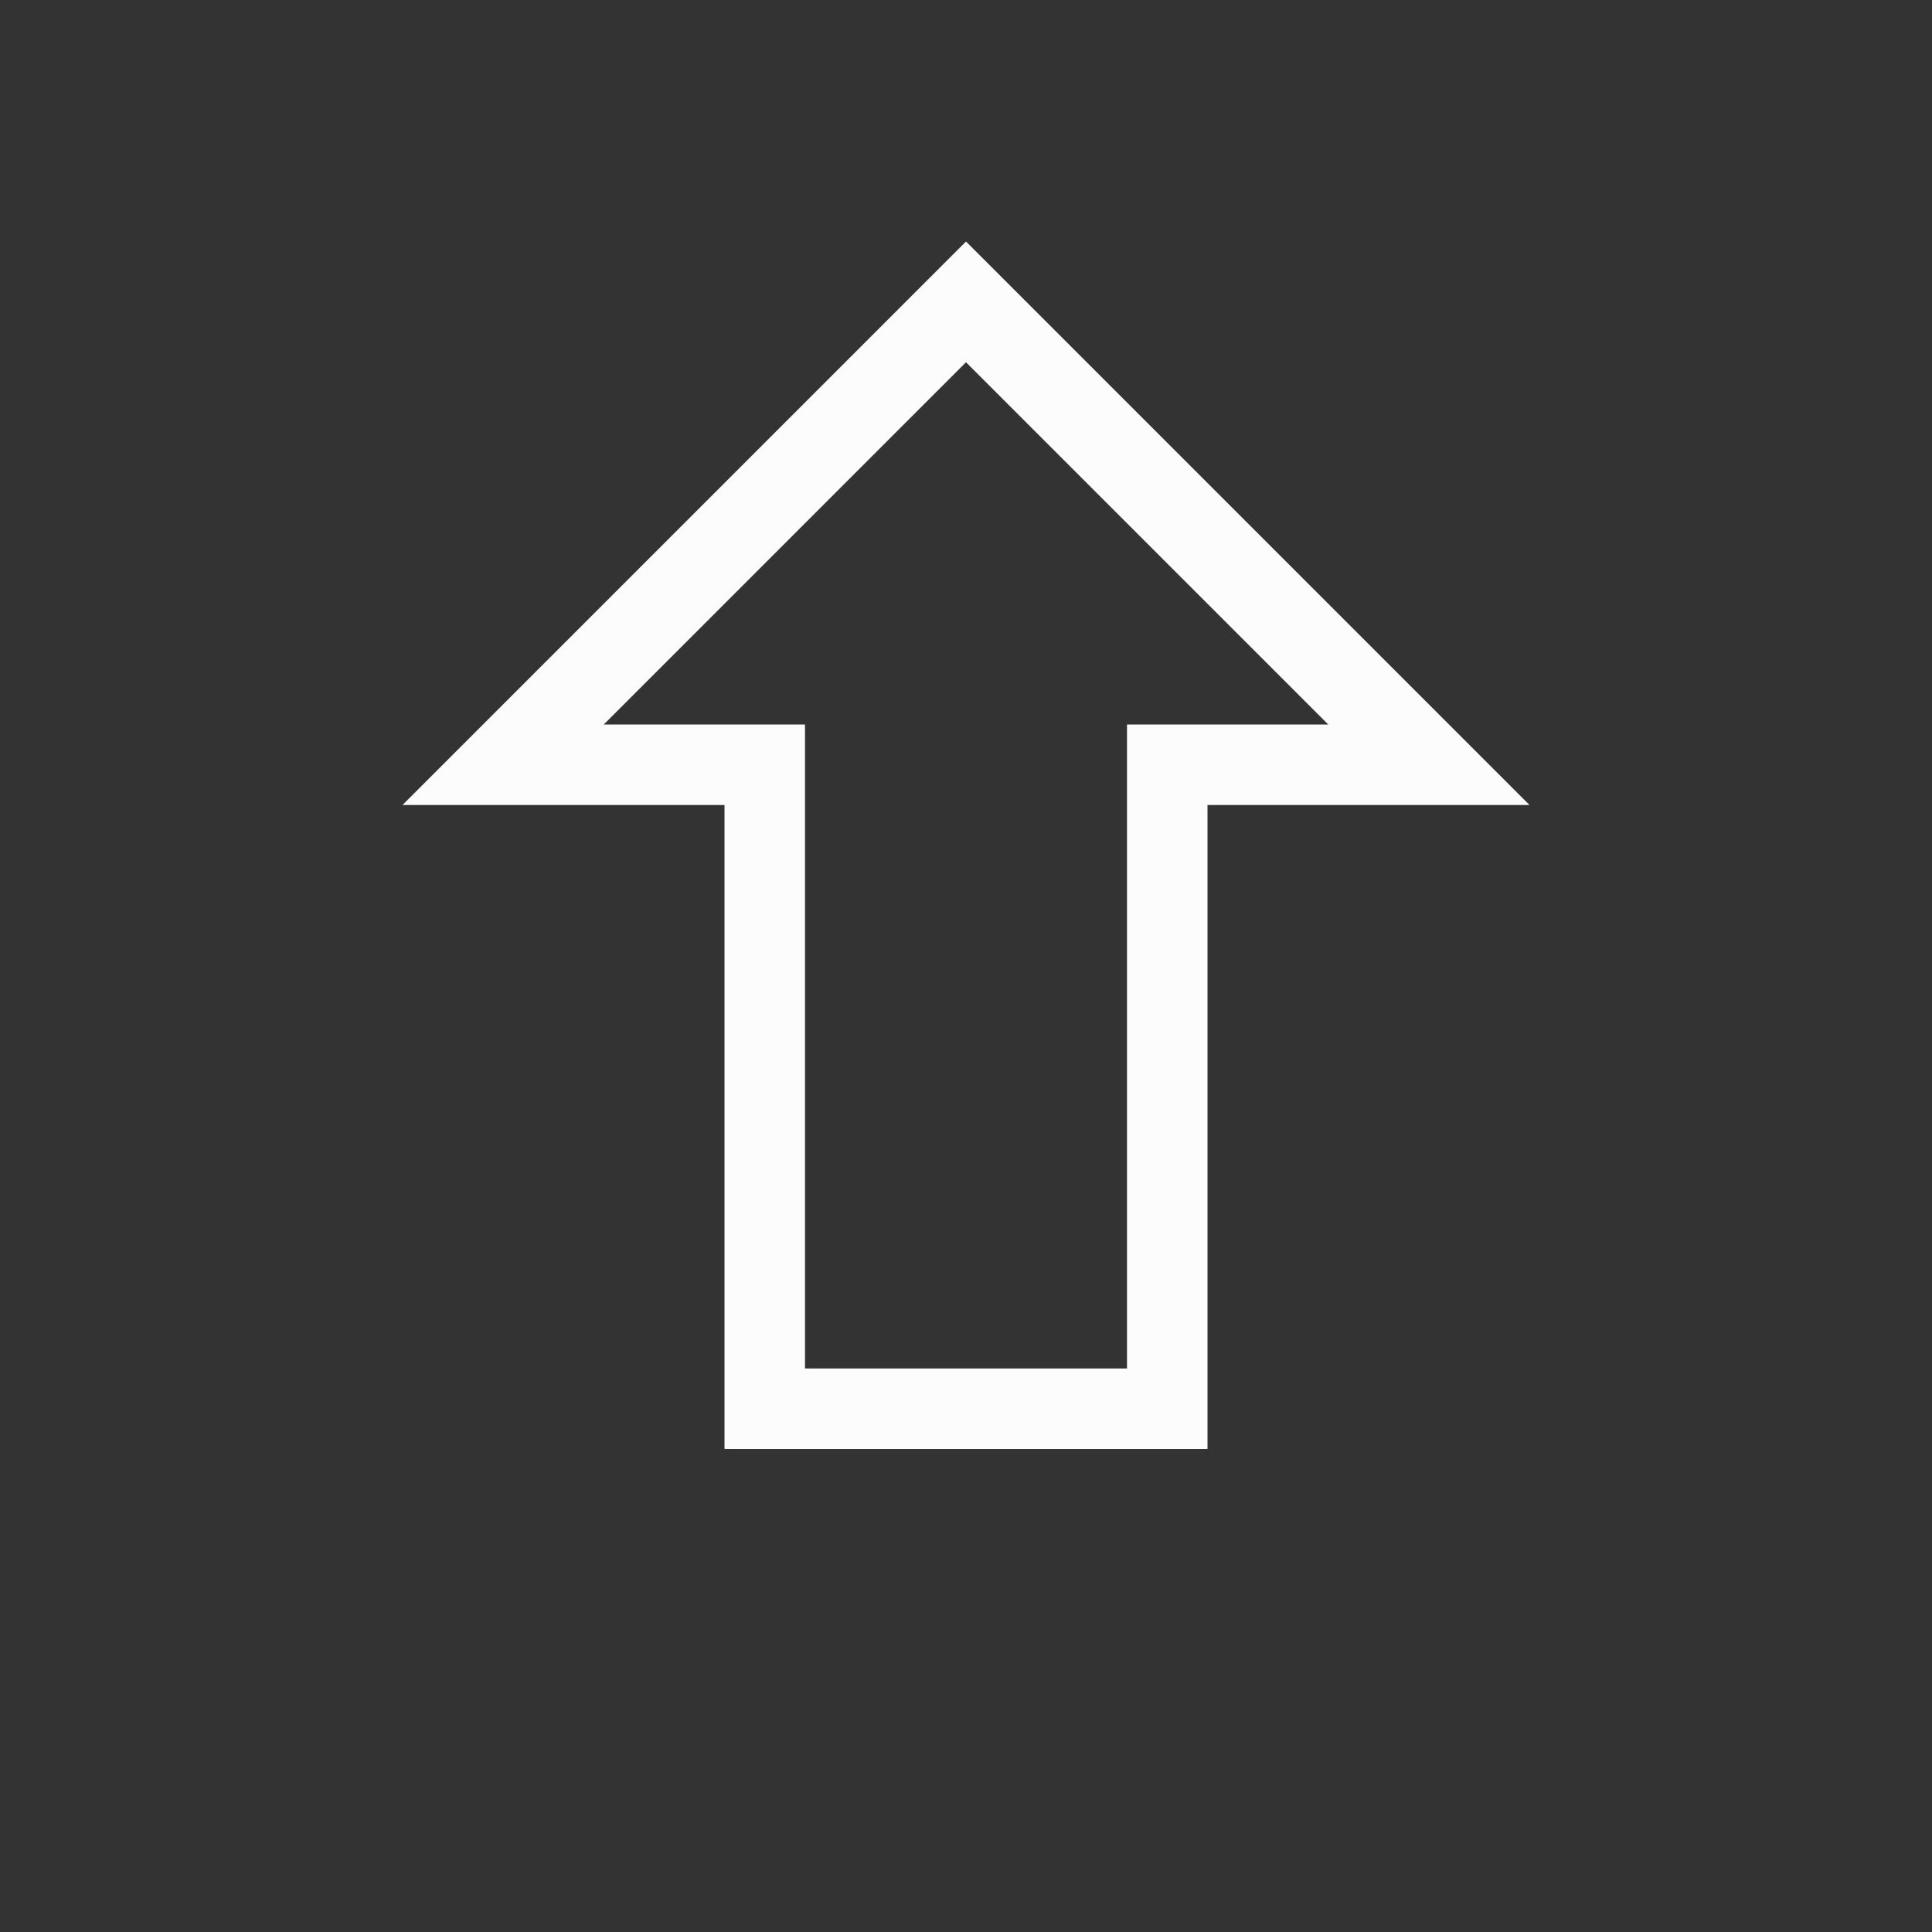 <svg xmlns="http://www.w3.org/2000/svg" version="1.1" viewBox="0 0 24 24" width="24" height="24">
<rect x="0" y="0" width="24" height="24" fill="#333333" stroke="none"/>
<defs>

</defs>
<g transform="translate(1,1)">
<path  d="m11 2-7 7h4v8h6v-8h4zm0 1.5 4.5 4.5h-2.5v8h-4v-8h-2.5z" fill="#fcfcfc"/>
</g>
</svg>
